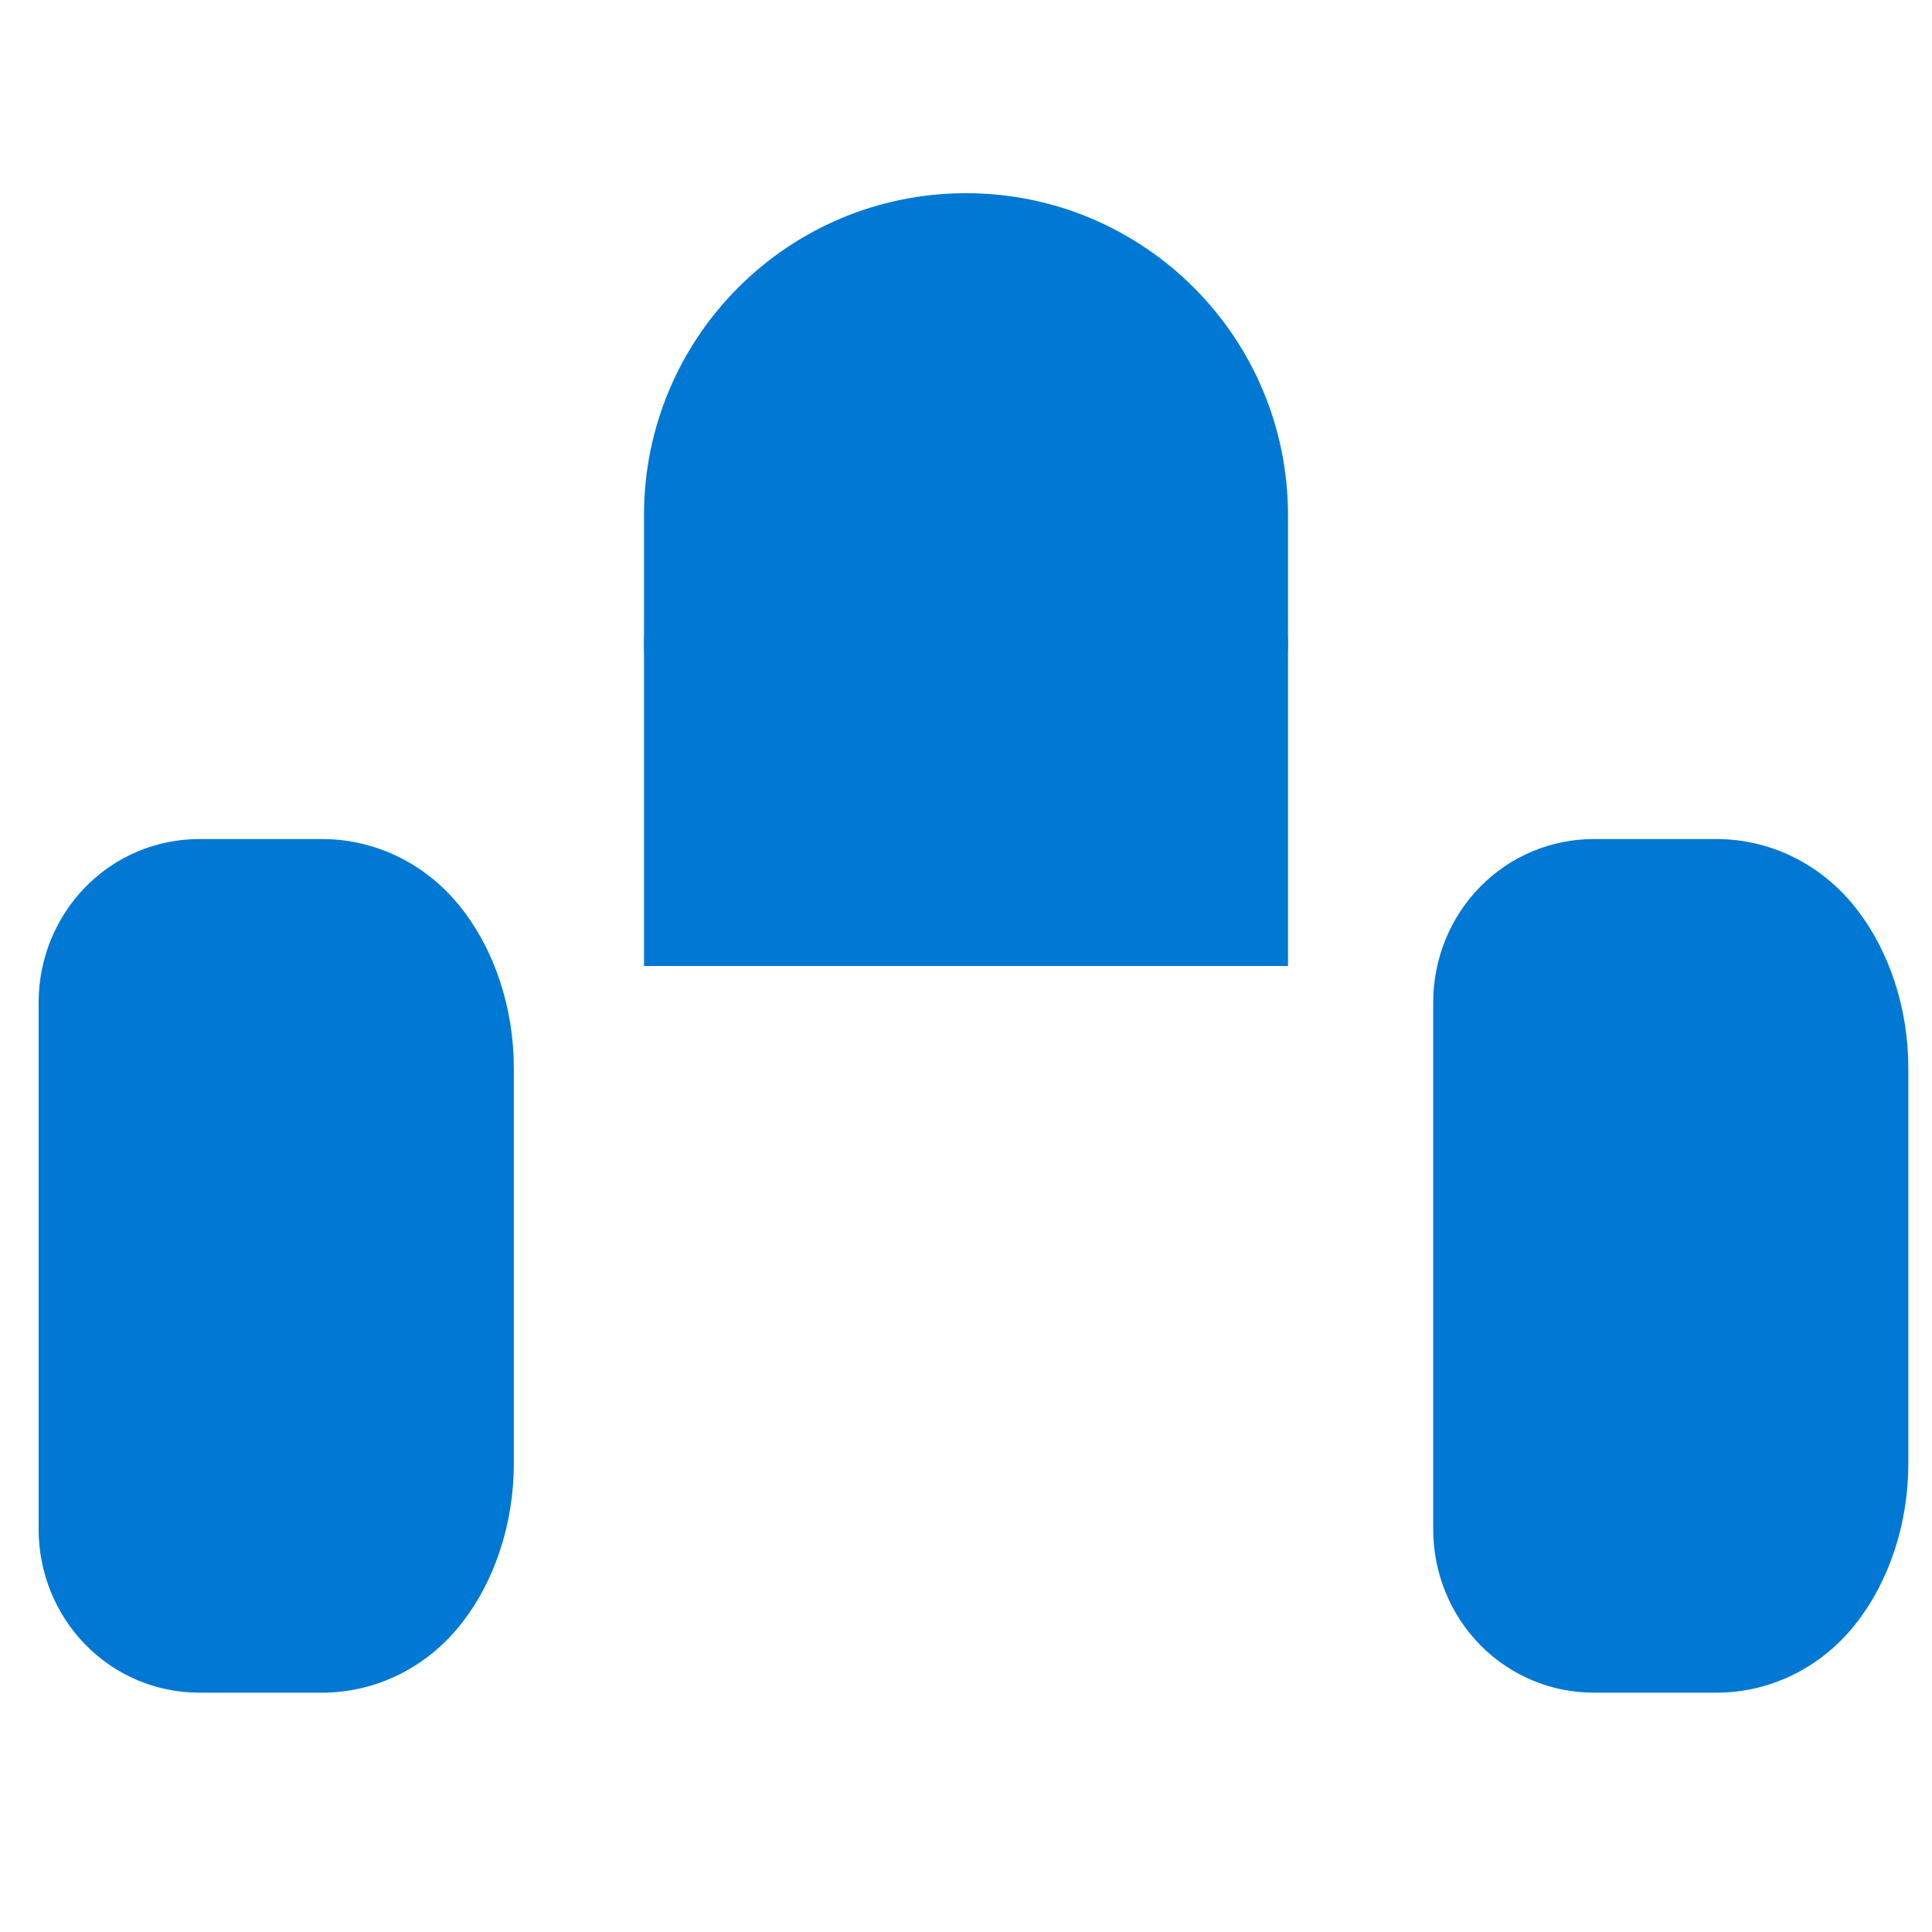 <svg xmlns="http://www.w3.org/2000/svg" viewBox="0 0 24 24">
  <path fill="#0078d4" d="M23.04 11.263c-.426-.533-1.052-.84-1.717-.84H19.8c-.533 0-1.04.213-1.413.593-.373.38-.583.896-.583 1.434v6.55c0 .538.21 1.054.583 1.434.373.38.88.593 1.413.593h1.523c.665 0 1.291-.307 1.717-.84.426-.533.666-1.256.666-2.007v-4.91c0-.751-.24-1.474-.666-2.007zM5.717 11.263c-.426-.533-1.052-.84-1.717-.84H2.477c-.533 0-1.04.213-1.413.593C.691 11.396.48 11.912.48 12.45v6.55c0 .538.211 1.054.584 1.434.373.38.88.593 1.413.593H4c.665 0 1.291-.307 1.717-.84.426-.533.666-1.256.666-2.007v-4.91c0-.751-.24-1.474-.666-2.007z"/>
  <path fill="#0078d4" d="M12 2.4c-2.21 0-4 1.79-4 4v5.6h8V6.4c0-2.21-1.79-4-4-4z"/>
  <circle fill="#0078d4" cx="9" cy="8" r="1"/>
  <circle fill="#0078d4" cx="15" cy="8" r="1"/>
  <path fill="#0078d4" d="M12 10c-.55 0-1 .45-1 1s.45 1 1 1 1-.45 1-1-.45-1-1-1z"/>
</svg>